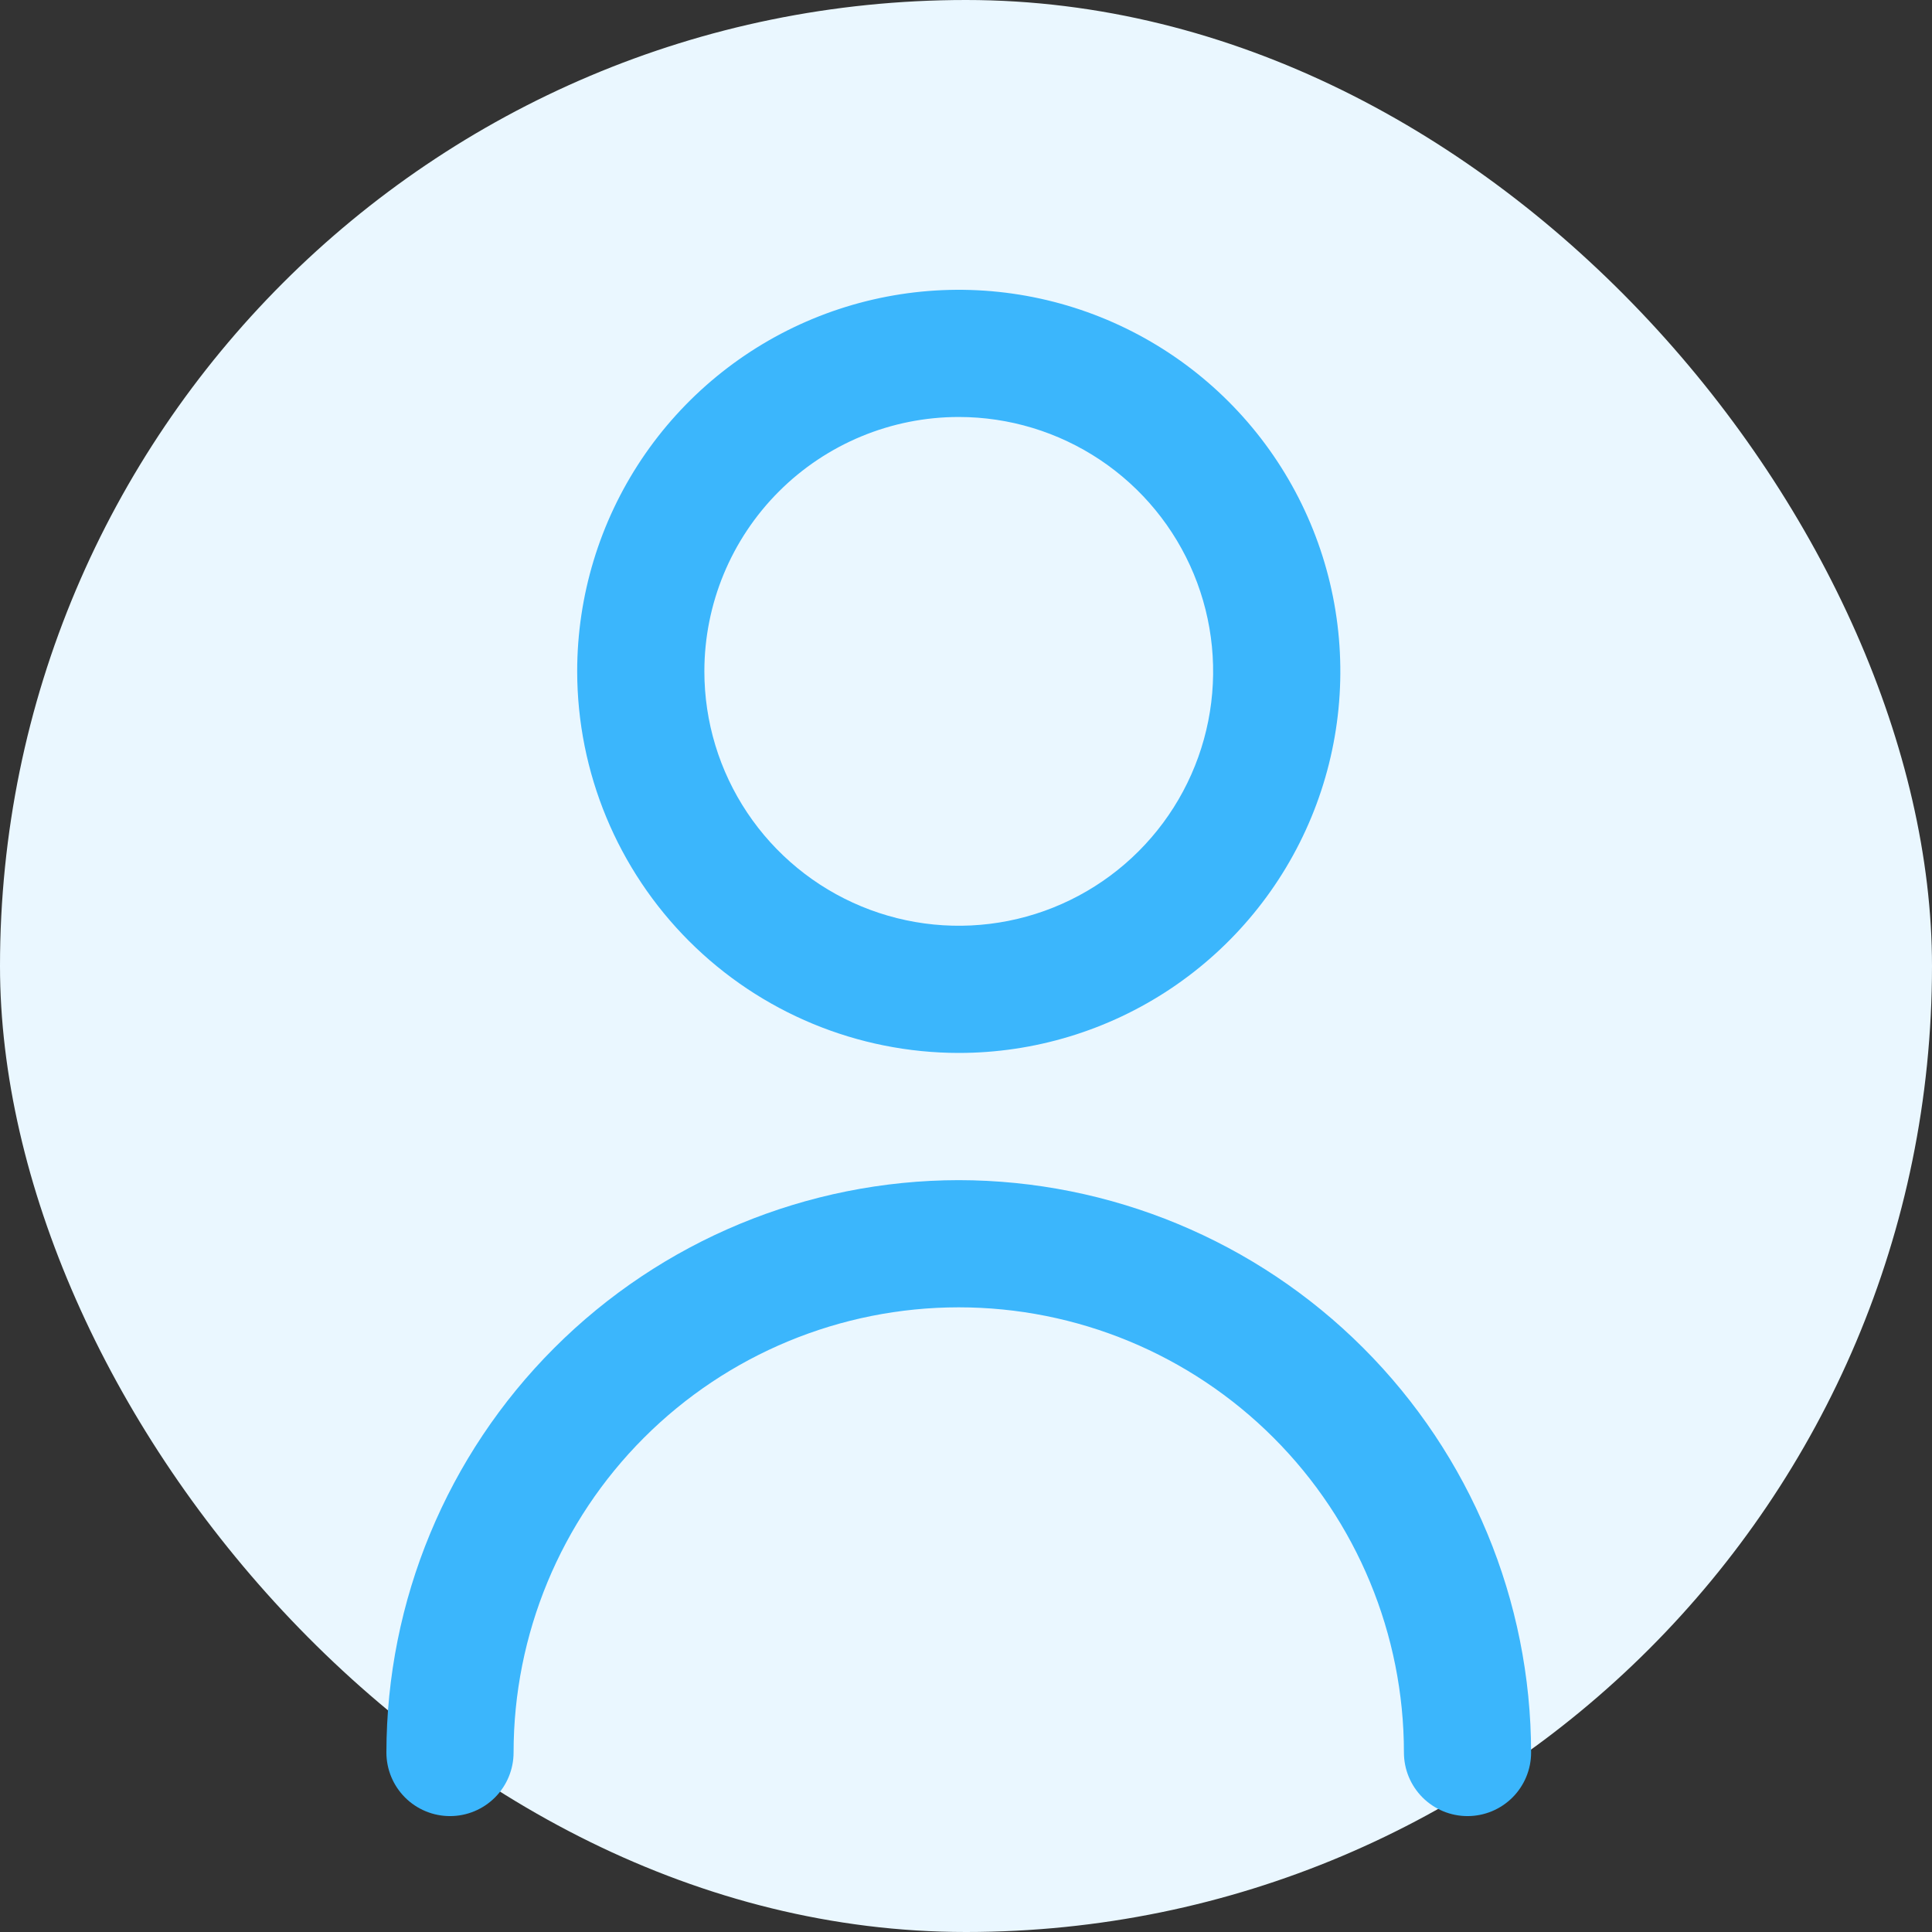 <svg width="100" height="100" viewBox="0 0 100 100" fill="none" xmlns="http://www.w3.org/2000/svg">
<rect x="0" y="0" width="100" height="100" fill="#333333" stroke="none"/>
<rect width="100" height="100" rx="50" fill="#EAF7FF"/>
<g clip-path="url(#clip0_2001_11336)">
<path d="M49.625 54.5C53.531 54.5 57.35 53.342 60.597 51.172C63.845 49.001 66.377 45.917 67.872 42.308C69.367 38.699 69.758 34.728 68.996 30.897C68.234 27.066 66.352 23.547 63.59 20.785C60.828 18.023 57.309 16.142 53.478 15.38C49.647 14.617 45.676 15.009 42.067 16.503C38.458 17.998 35.374 20.53 33.203 23.777C31.033 27.025 29.875 30.844 29.875 34.75C29.88 39.986 31.963 45.007 35.665 48.71C39.368 52.412 44.389 54.495 49.625 54.5ZM49.625 21.583C52.229 21.583 54.775 22.356 56.94 23.802C59.105 25.249 60.793 27.305 61.789 29.711C62.786 32.117 63.047 34.765 62.539 37.319C62.031 39.873 60.777 42.219 58.935 44.06C57.094 45.902 54.748 47.156 52.194 47.664C49.64 48.172 46.992 47.911 44.586 46.914C42.18 45.918 40.124 44.23 38.677 42.065C37.23 39.9 36.458 37.354 36.458 34.75C36.458 31.258 37.846 27.909 40.315 25.44C42.784 22.971 46.133 21.583 49.625 21.583Z" fill="#3BB6FC"/>
<path d="M49.625 61.084C41.771 61.093 34.24 64.217 28.687 69.771C23.133 75.324 20.009 82.855 20 90.709C20 91.582 20.347 92.419 20.964 93.037C21.581 93.654 22.419 94.001 23.292 94.001C24.165 94.001 25.002 93.654 25.619 93.037C26.236 92.419 26.583 91.582 26.583 90.709C26.583 84.598 29.011 78.737 33.332 74.416C37.653 70.095 43.514 67.667 49.625 67.667C55.736 67.667 61.597 70.095 65.918 74.416C70.239 78.737 72.667 84.598 72.667 90.709C72.667 91.582 73.013 92.419 73.631 93.037C74.248 93.654 75.085 94.001 75.958 94.001C76.831 94.001 77.669 93.654 78.286 93.037C78.903 92.419 79.25 91.582 79.25 90.709C79.241 82.855 76.117 75.324 70.563 69.771C65.01 64.217 57.479 61.093 49.625 61.084Z" fill="#3BB6FC"/>
</g>
<defs>
<clipPath id="clip0_2001_11336">
<rect width="59.25" height="79" fill="white" transform="translate(20 15)"/>
</clipPath>
</defs>
</svg>
